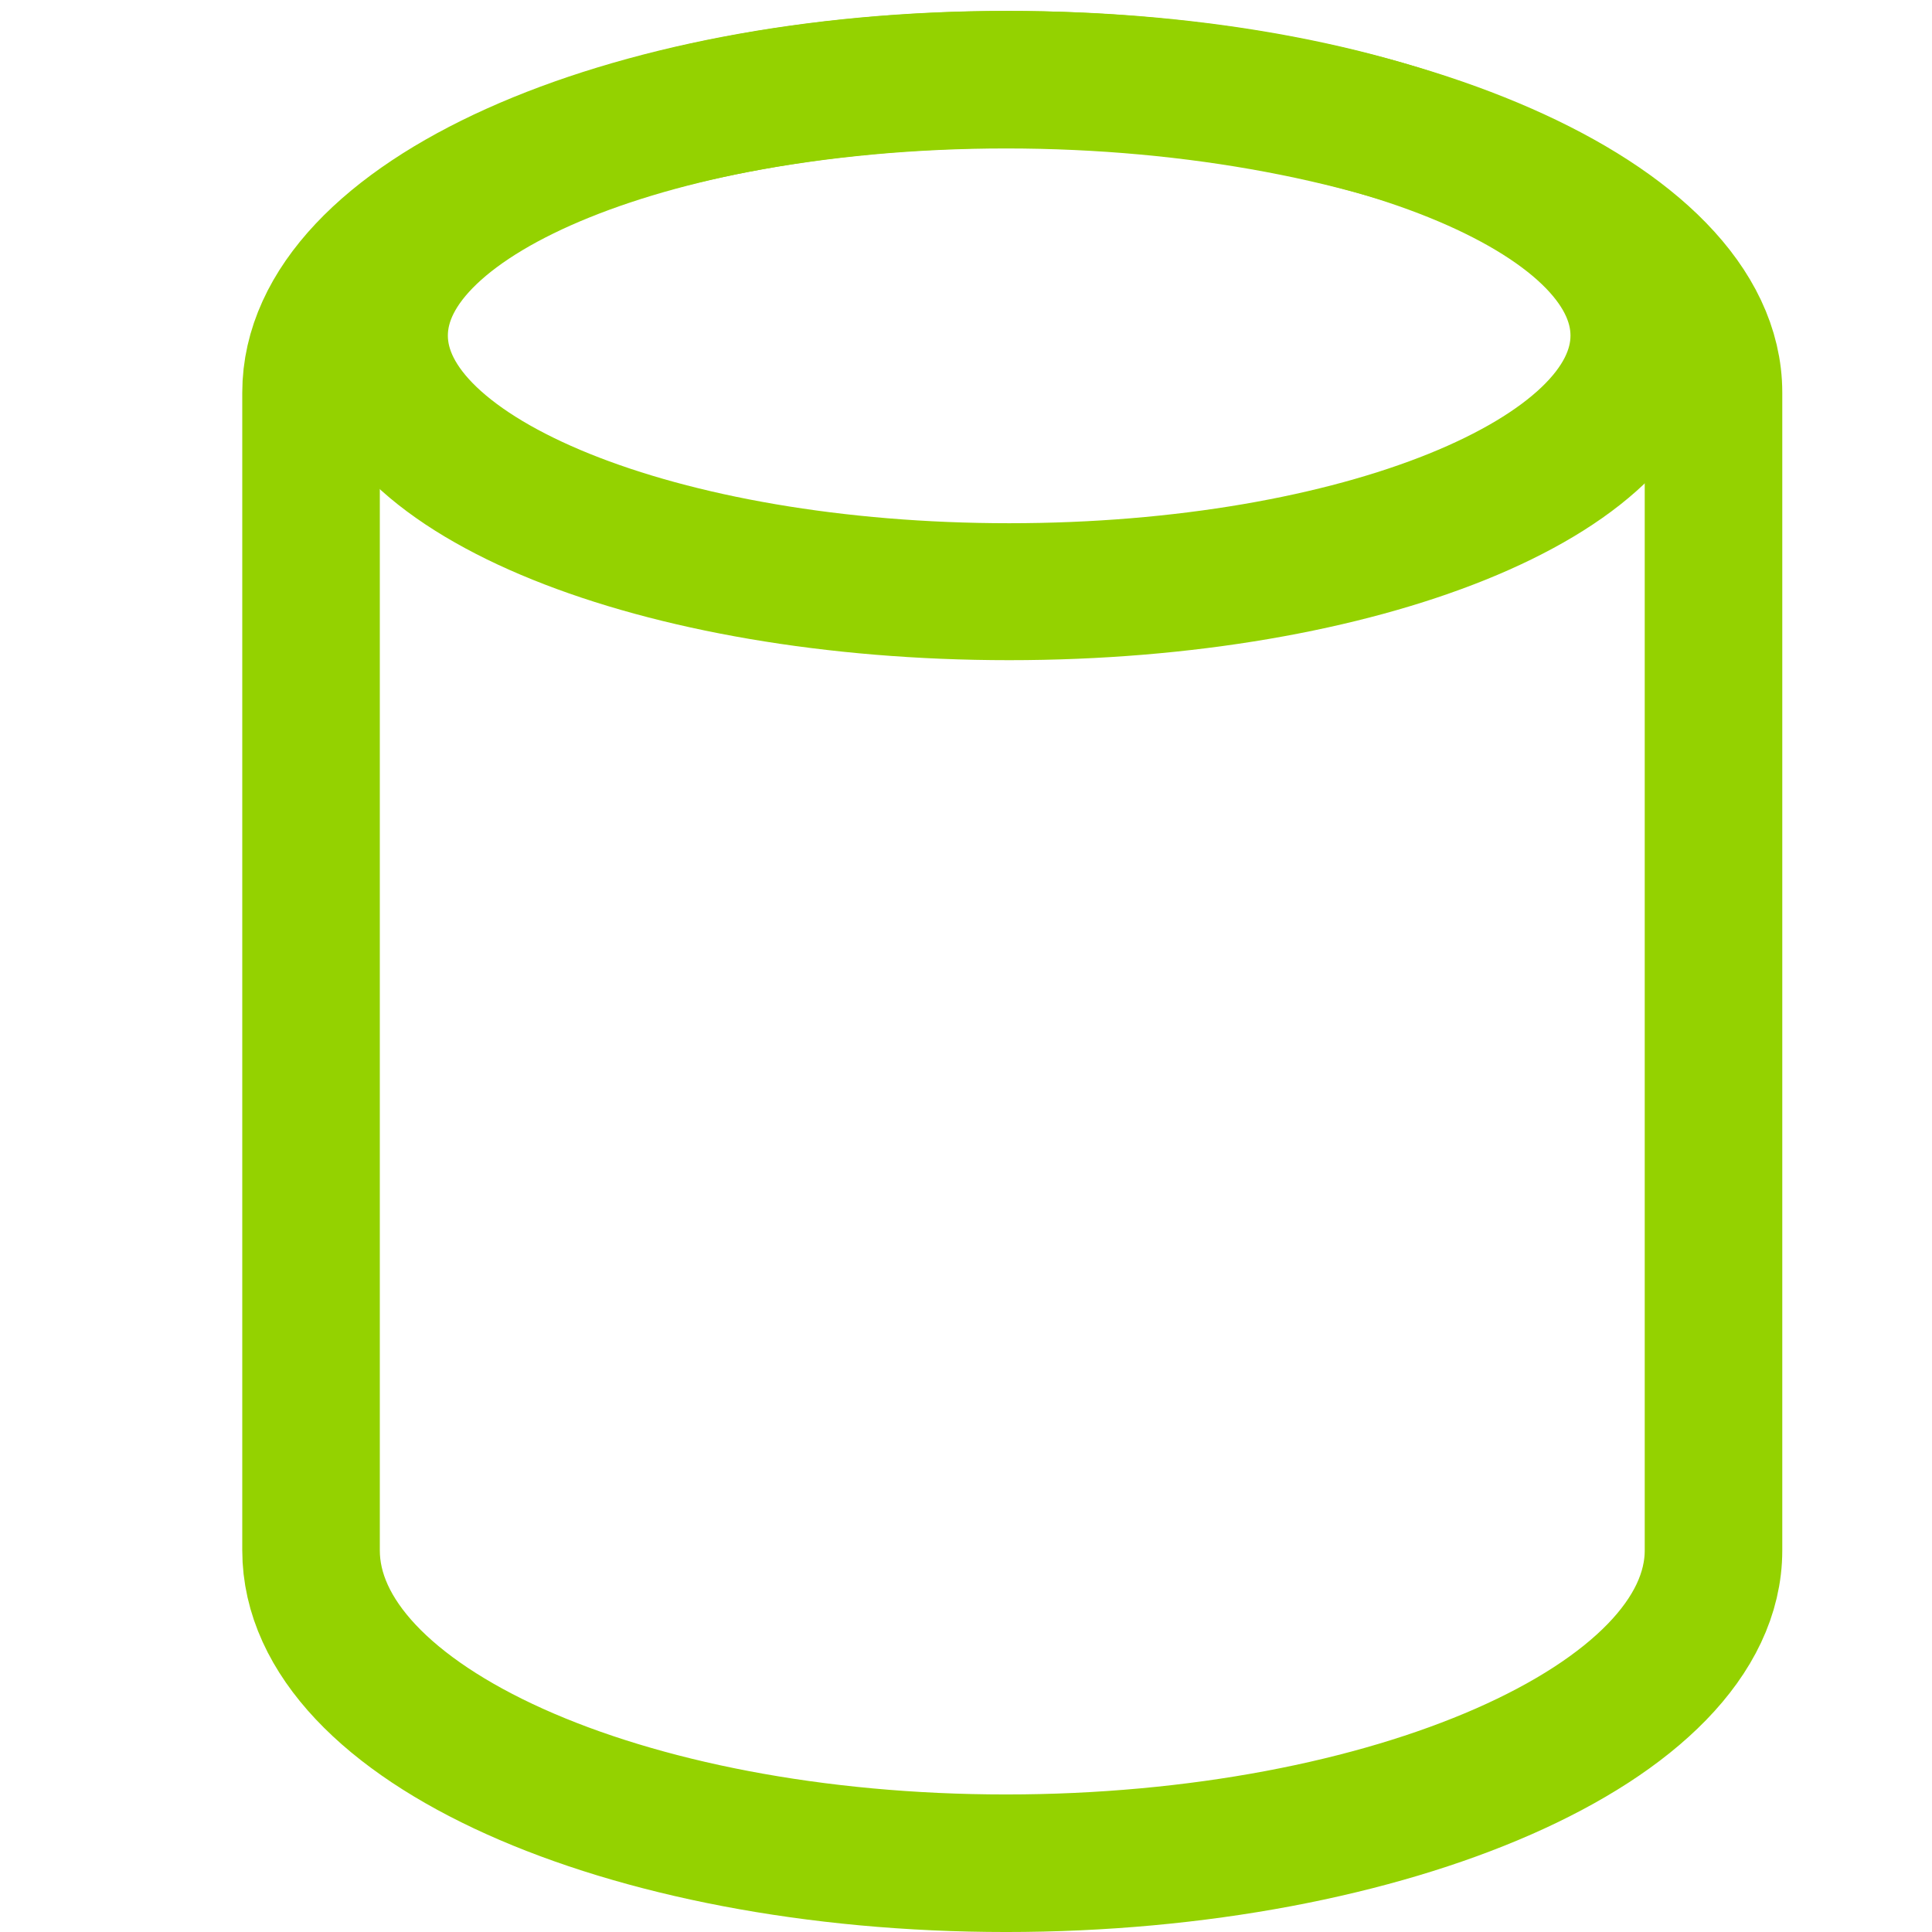 <?xml version="1.0" encoding="UTF-8" standalone="no"?>
<!-- Created with Inkscape (http://www.inkscape.org/) -->

<svg
   xmlns:dc="http://purl.org/dc/elements/1.1/"
   xmlns:cc="http://creativecommons.org/ns#"
   xmlns:rdf="http://www.w3.org/1999/02/22-rdf-syntax-ns#"
   xmlns:svg="http://www.w3.org/2000/svg"
   xmlns="http://www.w3.org/2000/svg"
   xmlns:xlink="http://www.w3.org/1999/xlink"
   xmlns:sodipodi="http://sodipodi.sourceforge.net/DTD/sodipodi-0.dtd"
   xmlns:inkscape="http://www.inkscape.org/namespaces/inkscape"
   width="320"
   height="320"
   id="svg2"
   sodipodi:version="0.32"
   inkscape:version="0.48.3.1 r9886"
   sodipodi:docname="database.svg"
   inkscape:export-filename="D:\web\xampp\htdocs\limesurvey_yii\images\checkdb.png"
   inkscape:export-xdpi="9.4903154"
   inkscape:export-ydpi="9.4903154"
   version="1.0"
   inkscape:output_extension="org.inkscape.output.svg.inkscape">
  <defs
     id="defs4">
    <linearGradient
       inkscape:collect="always"
       xlink:href="#linearGradient6924"
       id="linearGradient4837"
       gradientUnits="userSpaceOnUse"
       gradientTransform="matrix(8.431,0,0,8.654,-27.794,1.759)"
       x1="16.071"
       y1="19.5"
       x2="15.786"
       y2="30" />
    <linearGradient
       id="linearGradient6924"
       inkscape:collect="always">
      <stop
         id="stop6926"
         offset="0"
         style="stop-color:#ffffff;stop-opacity:1;" />
      <stop
         id="stop6928"
         offset="1"
         style="stop-color:#ffffff;stop-opacity:0;" />
    </linearGradient>
    <linearGradient
       inkscape:collect="always"
       xlink:href="#linearGradient6924"
       id="linearGradient3221"
       gradientUnits="userSpaceOnUse"
       gradientTransform="matrix(8.42,0,0,9.095,-5.187,-12.942)"
       x1="16.071"
       y1="19.5"
       x2="15.786"
       y2="30" />
    <linearGradient
       id="linearGradient6932">
      <stop
         style="stop-color:#ffffff;stop-opacity:1;"
         offset="0"
         id="stop6934" />
      <stop
         style="stop-color:#e7e6ae;stop-opacity:1;"
         offset="1"
         id="stop6936" />
    </linearGradient>
    <linearGradient
       inkscape:collect="always"
       xlink:href="#linearGradient6932"
       id="linearGradient3216"
       gradientUnits="userSpaceOnUse"
       x1="24"
       y1="8.048"
       x2="36.076"
       y2="20.095" />
    <linearGradient
       id="linearGradient4176"
       inkscape:collect="always">
      <stop
         id="stop4178"
         offset="0"
         style="stop-color:#ffffff;stop-opacity:1;" />
      <stop
         id="stop4180"
         offset="1"
         style="stop-color:#ffffff;stop-opacity:0;" />
    </linearGradient>
    <linearGradient
       inkscape:collect="always"
       xlink:href="#linearGradient4176"
       id="linearGradient3225"
       gradientUnits="userSpaceOnUse"
       gradientTransform="matrix(8.42,0,0,9.095,-3.984,-36.98)"
       x1="18.372"
       y1="15.015"
       x2="25.646"
       y2="31.524" />
    <linearGradient
       id="linearGradient4134">
      <stop
         id="stop4136"
         offset="0"
         style="stop-color:#88710c;stop-opacity:1;" />
      <stop
         style="stop-color:#e8de8b;stop-opacity:1;"
         offset="0.25"
         id="stop4148" />
      <stop
         style="stop-color:#e0ce69;stop-opacity:1;"
         offset="0.5"
         id="stop4142" />
      <stop
         id="stop4138"
         offset="1"
         style="stop-color:#333432;stop-opacity:1;" />
    </linearGradient>
    <linearGradient
       inkscape:collect="always"
       xlink:href="#linearGradient4134"
       id="linearGradient3228"
       gradientUnits="userSpaceOnUse"
       gradientTransform="matrix(8.641,0,0,9.334,-9.308,-43.365)"
       x1="9.303"
       y1="26.719"
       x2="38.826"
       y2="26.719" />
    <linearGradient
       inkscape:collect="always"
       xlink:href="#XMLID_67_"
       id="linearGradient2461"
       gradientUnits="userSpaceOnUse"
       x1="121.92"
       y1="-31.55"
       x2="192.155"
       y2="164.109"
       gradientTransform="translate(-9.646,-16.537)" />
    <linearGradient
       inkscape:collect="always"
       xlink:href="#XMLID_66_"
       id="linearGradient2464"
       gradientUnits="userSpaceOnUse"
       x1="178.319"
       y1="19.828"
       x2="178.319"
       y2="269.08"
       gradientTransform="translate(-9.646,-16.537)" />
    <linearGradient
       id="linearGradient3477">
      <stop
         id="stop3479"
         offset="0"
         style="stop-color:#bf5f00;stop-opacity:1;" />
      <stop
         style="stop-color:#763900;stop-opacity:1;"
         offset="0.5"
         id="stop3481" />
      <stop
         id="stop3483"
         offset="1"
         style="stop-color:#c86400;stop-opacity:1;" />
    </linearGradient>
    <linearGradient
       id="linearGradient3449">
      <stop
         style="stop-color:#bf5f00;stop-opacity:1;"
         offset="0"
         id="stop3451" />
      <stop
         id="stop3453"
         offset="0.5"
         style="stop-color:#763900;stop-opacity:1;" />
      <stop
         style="stop-color:#c86400;stop-opacity:1;"
         offset="1"
         id="stop3455" />
    </linearGradient>
    <linearGradient
       id="linearGradient3431">
      <stop
         id="stop3433"
         offset="0"
         style="stop-color:#c86400;stop-opacity:1;" />
      <stop
         style="stop-color:#763900;stop-opacity:1;"
         offset="0.5"
         id="stop3435" />
      <stop
         id="stop3437"
         offset="1"
         style="stop-color:#c86400;stop-opacity:1;" />
    </linearGradient>
    <linearGradient
       id="linearGradient3383">
      <stop
         style="stop-color:#c86400;stop-opacity:1;"
         offset="0"
         id="stop3385" />
      <stop
         id="stop3387"
         offset="0.5"
         style="stop-color:#763900;stop-opacity:1;" />
      <stop
         style="stop-color:#c86400;stop-opacity:1;"
         offset="1"
         id="stop3389" />
    </linearGradient>
    <linearGradient
       id="XMLID_67_"
       gradientUnits="userSpaceOnUse"
       x1="121.92"
       y1="-31.55"
       x2="192.155"
       y2="164.109">
      <stop
         offset="0"
         style="stop-color:#6ABD45"
         id="stop27" />
      <stop
         offset="0.635"
         style="stop-color:#06AD4D"
         id="stop29" />
      <stop
         offset="0.744"
         style="stop-color:#0C864E"
         id="stop31" />
      <stop
         offset="0.852"
         style="stop-color:#096A4C"
         id="stop33" />
      <stop
         offset="0.941"
         style="stop-color:#045A49"
         id="stop35" />
      <stop
         offset="1"
         style="stop-color:#055448"
         id="stop37" />
    </linearGradient>
    <linearGradient
       id="XMLID_66_"
       gradientUnits="userSpaceOnUse"
       x1="178.319"
       y1="19.828"
       x2="178.319"
       y2="269.08">
      <stop
         offset="0"
         style="stop-color:#6ABD45"
         id="stop18" />
      <stop
         offset="0.668"
         style="stop-color:#06AD4D"
         id="stop20" />
      <stop
         offset="1"
         style="stop-color:#055448"
         id="stop22" />
    </linearGradient>
    <inkscape:perspective
       sodipodi:type="inkscape:persp3d"
       inkscape:vp_x="0 : 200 : 1"
       inkscape:vp_y="0 : 1000 : 0"
       inkscape:vp_z="400 : 200 : 1"
       inkscape:persp3d-origin="200 : 133.33333 : 1"
       id="perspective75" />
    <linearGradient
       id="linearGradient4960">
      <stop
         id="stop4962"
         offset="0"
         style="stop-color:#ffffff;stop-opacity:0.731;" />
      <stop
         id="stop4964"
         offset="1"
         style="stop-color:#ffffff;stop-opacity:0;" />
    </linearGradient>
    <linearGradient
       id="linearGradient1738">
      <stop
         id="stop1739"
         offset="0"
         style="stop-color:#60ff45;stop-opacity:1;" />
      <stop
         id="stop1740"
         offset="1"
         style="stop-color:#0bad00;stop-opacity:1;" />
    </linearGradient>
    <linearGradient
       id="linearGradient13881">
      <stop
         id="stop13883"
         offset="0"
         style="stop-color:#c86400;stop-opacity:1;" />
      <stop
         style="stop-color:#763900;stop-opacity:1;"
         offset="0.5"
         id="stop13885" />
      <stop
         id="stop13887"
         offset="1"
         style="stop-color:#c86400;stop-opacity:1;" />
    </linearGradient>
    <linearGradient
       inkscape:collect="always"
       id="linearGradient13873">
      <stop
         style="stop-color:white;stop-opacity:1;"
         offset="0"
         id="stop13875" />
      <stop
         style="stop-color:white;stop-opacity:0;"
         offset="1"
         id="stop13877" />
    </linearGradient>
    <marker
       inkscape:stockid="Arrow2Lstart"
       orient="auto"
       refY="0"
       refX="0"
       id="Arrow2Lstart"
       style="overflow:visible">
      <path
         id="path4920"
         style="font-size:12px;fill-rule:evenodd;stroke-width:0.625;stroke-linejoin:round"
         d="M 8.719,4.034 -2.207,0.016 8.719,-4.002 c -1.745,2.372 -1.735,5.617 -6e-7,8.035 z"
         transform="matrix(1.1,0,0,1.1,1.1,0)"
         inkscape:connector-curvature="0" />
    </marker>
    <linearGradient
       id="linearGradient2969">
      <stop
         style="stop-color:#b84a00;stop-opacity:1;"
         offset="0"
         id="stop2971" />
      <stop
         id="stop12101"
         offset="0.5"
         style="stop-color:#a14d00;stop-opacity:1;" />
      <stop
         style="stop-color:white;stop-opacity:1;"
         offset="1"
         id="stop2973" />
    </linearGradient>
    <linearGradient
       gradientTransform="translate(-2.814,0)"
       gradientUnits="userSpaceOnUse"
       y2="607.078"
       x2="381.77"
       y1="608.158"
       x1="204.001"
       id="linearGradient3198"
       xlink:href="#linearGradient3169"
       inkscape:collect="always" />
    <linearGradient
       gradientUnits="userSpaceOnUse"
       y2="607.078"
       x2="378.956"
       y1="608.158"
       x1="201.187"
       id="linearGradient3190"
       xlink:href="#linearGradient3169"
       inkscape:collect="always" />
    <linearGradient
       gradientTransform="translate(362.981,113.959)"
       gradientUnits="userSpaceOnUse"
       y2="699.923"
       x2="229.238"
       y1="558.12"
       x1="219.433"
       id="linearGradient3175"
       xlink:href="#linearGradient3169"
       inkscape:collect="always" />
    <linearGradient
       id="linearGradient2232">
      <stop
         id="stop2234"
         offset="0"
         style="stop-color:#0030ff;stop-opacity:1;" />
      <stop
         id="stop2236"
         offset="1"
         style="stop-color:#02116f;stop-opacity:1;" />
    </linearGradient>
    <linearGradient
       id="linearGradient2244">
      <stop
         style="stop-color:#6fff58;stop-opacity:1;"
         offset="0"
         id="stop2246" />
      <stop
         style="stop-color:#327e29;stop-opacity:1;"
         offset="1"
         id="stop2248" />
    </linearGradient>
    <linearGradient
       id="linearGradient2250">
      <stop
         id="stop2252"
         offset="0"
         style="stop-color:#ff0000;stop-opacity:1;" />
      <stop
         id="stop2254"
         offset="1"
         style="stop-color:#850000;stop-opacity:1;" />
    </linearGradient>
    <linearGradient
       id="linearGradient3169">
      <stop
         id="stop3171"
         offset="0"
         style="stop-color:#4d93ff;stop-opacity:1;" />
      <stop
         id="stop3173"
         offset="1"
         style="stop-color:#3470ac;stop-opacity:1;" />
    </linearGradient>
    <linearGradient
       y2="357.373"
       x2="557.692"
       y1="251.871"
       x1="512.316"
       gradientTransform="translate(-62.607,270.125)"
       gradientUnits="userSpaceOnUse"
       id="linearGradient2030"
       xlink:href="#linearGradient2244"
       inkscape:collect="always" />
    <linearGradient
       y2="432.353"
       x2="702.091"
       y1="346.532"
       x1="528.292"
       gradientTransform="translate(-47.483,293.691)"
       gradientUnits="userSpaceOnUse"
       id="linearGradient2028"
       xlink:href="#linearGradient2250"
       inkscape:collect="always" />
    <linearGradient
       y2="343.987"
       x2="551.77"
       y1="435.436"
       x1="434.732"
       gradientTransform="translate(-81.6,294.746)"
       gradientUnits="userSpaceOnUse"
       id="linearGradient2026"
       xlink:href="#linearGradient2232"
       inkscape:collect="always" />
    <linearGradient
       gradientTransform="translate(-81.6,294.746)"
       gradientUnits="userSpaceOnUse"
       y2="343.987"
       x2="551.77"
       y1="435.436"
       x1="434.732"
       id="linearGradient2242"
       xlink:href="#linearGradient2232"
       inkscape:collect="always" />
    <linearGradient
       gradientTransform="translate(-47.483,293.691)"
       gradientUnits="userSpaceOnUse"
       y2="432.353"
       x2="702.091"
       y1="346.532"
       x1="528.292"
       id="linearGradient2240"
       xlink:href="#linearGradient2250"
       inkscape:collect="always" />
    <linearGradient
       gradientTransform="translate(-62.607,270.125)"
       gradientUnits="userSpaceOnUse"
       y2="357.373"
       x2="557.692"
       y1="251.871"
       x1="512.316"
       id="linearGradient2238"
       xlink:href="#linearGradient2244"
       inkscape:collect="always" />
    <linearGradient
       id="linearGradient2017">
      <stop
         id="stop2019"
         offset="0"
         style="stop-color:#0030ff;stop-opacity:1;" />
      <stop
         id="stop2021"
         offset="1"
         style="stop-color:#02116f;stop-opacity:1;" />
    </linearGradient>
    <linearGradient
       id="linearGradient2011">
      <stop
         style="stop-color:#6fff58;stop-opacity:1;"
         offset="0"
         id="stop2013" />
      <stop
         style="stop-color:#327e29;stop-opacity:1;"
         offset="1"
         id="stop2015" />
    </linearGradient>
    <linearGradient
       id="linearGradient2005">
      <stop
         id="stop2007"
         offset="0"
         style="stop-color:#ff0000;stop-opacity:1;" />
      <stop
         id="stop2009"
         offset="1"
         style="stop-color:#850000;stop-opacity:1;" />
    </linearGradient>
    <radialGradient
       cx="42.786"
       cy="42.189"
       gradientUnits="userSpaceOnUse"
       id="XMLID_2_"
       r="69.833"
       gradientTransform="matrix(1.115,0,0,0.795,241.779,436.997)">
      <stop
         id="stop6"
         offset="0"
         style="stop-color:#D1F593" />
      <stop
         id="stop8"
         offset="1"
         style="stop-color:#81CE09" />
    </radialGradient>
    <linearGradient
       inkscape:collect="always"
       xlink:href="#linearGradient2969"
       id="linearGradient5876"
       x1="280.404"
       y1="298.076"
       x2="433.882"
       y2="298.076"
       gradientUnits="userSpaceOnUse" />
    <linearGradient
       inkscape:collect="always"
       xlink:href="#linearGradient13873"
       id="linearGradient13879"
       x1="308.47"
       y1="349.701"
       x2="342.574"
       y2="349.701"
       gradientUnits="userSpaceOnUse" />
    <linearGradient
       inkscape:collect="always"
       xlink:href="#linearGradient13873"
       id="linearGradient2459"
       gradientUnits="userSpaceOnUse"
       gradientTransform="matrix(1.535,0,0,1.535,-415.365,-513.549)"
       x1="321.651"
       y1="448.169"
       x2="378.762"
       y2="448.169" />
    <linearGradient
       inkscape:collect="always"
       xlink:href="#linearGradient3477"
       id="linearGradient3491"
       x1="45.145"
       y1="207.418"
       x2="309.379"
       y2="207.418"
       gradientUnits="userSpaceOnUse" />
    <linearGradient
       inkscape:collect="always"
       xlink:href="#linearGradient3477"
       id="linearGradient3523"
       gradientUnits="userSpaceOnUse"
       x1="45.145"
       y1="207.418"
       x2="309.379"
       y2="207.418" />
    <linearGradient
       inkscape:collect="always"
       xlink:href="#linearGradient2969"
       id="linearGradient3525"
       gradientUnits="userSpaceOnUse"
       x1="280.404"
       y1="298.076"
       x2="433.882"
       y2="298.076" />
    <linearGradient
       inkscape:collect="always"
       xlink:href="#linearGradient13873"
       id="linearGradient3527"
       gradientUnits="userSpaceOnUse"
       x1="308.47"
       y1="349.701"
       x2="342.574"
       y2="349.701" />
    <linearGradient
       inkscape:collect="always"
       xlink:href="#linearGradient13873"
       id="linearGradient3529"
       gradientUnits="userSpaceOnUse"
       gradientTransform="matrix(1.535,0,0,1.535,-415.365,-513.549)"
       x1="321.651"
       y1="448.169"
       x2="378.762"
       y2="448.169" />
    <linearGradient
       inkscape:collect="always"
       xlink:href="#linearGradient13873"
       id="linearGradient3532"
       gradientUnits="userSpaceOnUse"
       gradientTransform="matrix(1.535,0,0,1.535,-415.365,-513.549)"
       x1="321.651"
       y1="448.169"
       x2="378.762"
       y2="448.169" />
    <linearGradient
       inkscape:collect="always"
       xlink:href="#linearGradient3477"
       id="linearGradient3537"
       gradientUnits="userSpaceOnUse"
       x1="45.145"
       y1="207.418"
       x2="309.379"
       y2="207.418" />
    <linearGradient
       inkscape:collect="always"
       xlink:href="#XMLID_67_"
       id="linearGradient3540"
       gradientUnits="userSpaceOnUse"
       gradientTransform="matrix(0.831,0,0,0.831,80.013,121.318)"
       x1="121.92"
       y1="-31.55"
       x2="192.155"
       y2="164.109" />
    <linearGradient
       inkscape:collect="always"
       xlink:href="#XMLID_66_"
       id="linearGradient3543"
       gradientUnits="userSpaceOnUse"
       gradientTransform="matrix(0.831,0,0,0.831,80.013,121.318)"
       x1="178.319"
       y1="19.828"
       x2="178.319"
       y2="269.08" />
    <linearGradient
       inkscape:collect="always"
       xlink:href="#XMLID_66_"
       id="linearGradient3555"
       gradientUnits="userSpaceOnUse"
       gradientTransform="matrix(0.831,0,0,0.831,80.013,121.318)"
       x1="178.319"
       y1="19.828"
       x2="178.319"
       y2="269.08" />
    <linearGradient
       inkscape:collect="always"
       xlink:href="#XMLID_67_"
       id="linearGradient3557"
       gradientUnits="userSpaceOnUse"
       gradientTransform="matrix(0.831,0,0,0.831,80.013,121.318)"
       x1="121.92"
       y1="-31.55"
       x2="192.155"
       y2="164.109" />
    <linearGradient
       inkscape:collect="always"
       xlink:href="#XMLID_67_"
       id="linearGradient3560"
       gradientUnits="userSpaceOnUse"
       gradientTransform="matrix(0.629,0,0,0.629,329.003,212.291)"
       x1="121.92"
       y1="-31.55"
       x2="192.155"
       y2="164.109" />
    <linearGradient
       inkscape:collect="always"
       xlink:href="#XMLID_66_"
       id="linearGradient3563"
       gradientUnits="userSpaceOnUse"
       gradientTransform="matrix(0.629,0,0,0.629,329.003,212.291)"
       x1="178.319"
       y1="19.828"
       x2="178.319"
       y2="269.08" />
    <linearGradient
       inkscape:collect="always"
       xlink:href="#linearGradient6924"
       id="linearGradient3542"
       gradientUnits="userSpaceOnUse"
       gradientTransform="matrix(8.42,0,0,9.095,-18.438,-13.914)"
       x1="16.071"
       y1="19.5"
       x2="15.786"
       y2="30" />
    <linearGradient
       inkscape:collect="always"
       xlink:href="#linearGradient4176"
       id="linearGradient3546"
       gradientUnits="userSpaceOnUse"
       gradientTransform="matrix(8.42,0,0,9.095,-17.235,-37.952)"
       x1="18.372"
       y1="15.015"
       x2="25.646"
       y2="31.524" />
    <linearGradient
       inkscape:collect="always"
       xlink:href="#linearGradient4134"
       id="linearGradient3549"
       gradientUnits="userSpaceOnUse"
       gradientTransform="matrix(8.641,0,0,9.334,-22.559,-44.338)"
       x1="9.303"
       y1="26.719"
       x2="38.826"
       y2="26.719" />
    <radialGradient
       inkscape:collect="always"
       xlink:href="#XMLID_2_-2"
       id="radialGradient3585"
       gradientUnits="userSpaceOnUse"
       gradientTransform="matrix(1.862,0,0,1.328,145.458,162.919)"
       cx="42.786"
       cy="42.189"
       r="69.833" />
    <radialGradient
       cx="42.786"
       cy="42.189"
       gradientUnits="userSpaceOnUse"
       id="XMLID_2_-2"
       r="69.833"
       gradientTransform="matrix(1.115,0,0,0.795,241.779,436.997)">
      <stop
         id="stop6-5"
         offset="0"
         style="stop-color:white;stop-opacity:1;" />
      <stop
         id="stop8-1"
         offset="1"
         style="stop-color:#81ceff;stop-opacity:1;" />
    </radialGradient>
  </defs>
  <sodipodi:namedview
     id="base"
     pagecolor="#ffffff"
     bordercolor="#666666"
     borderopacity="1.0"
     inkscape:pageopacity="0.0"
     inkscape:pageshadow="2"
     inkscape:zoom="2.284375"
     inkscape:cx="160"
     inkscape:cy="160"
     inkscape:document-units="px"
     inkscape:current-layer="layer1"
     inkscape:window-width="1280"
     inkscape:window-height="940"
     inkscape:window-x="-8"
     inkscape:window-y="-8"
     width="400px"
     height="400px"
     showgrid="false"
     showguides="true"
     inkscape:guide-bbox="true"
     fit-margin-top="0"
     fit-margin-left="0"
     fit-margin-right="0"
     fit-margin-bottom="0"
     inkscape:window-maximized="1">
    <sodipodi:guide
       orientation="0,1"
       position="-20.7,340.518"
       id="guide3530" />
    <sodipodi:guide
       orientation="1,0"
       position="0.3,-50.482"
       id="guide3532" />
    <sodipodi:guide
       orientation="0,1"
       position="131.3,0.518"
       id="guide3534" />
  </sodipodi:namedview>
  <g
     inkscape:label="Ebene 1"
     inkscape:groupmode="layer"
     id="layer1"
     transform="translate(-39.7,-60.518)">
    <path
       sodipodi:nodetypes="csszssz"
       id="path3068"
       d="m 206.336,73.716 c -63.492,0 -115.118,23.239 -115.118,51.827 0,2.051 0,189.622 0,191.758 0,28.588 51.626,51.827 115.118,51.827 63.492,0 117.174,-23.239 117.174,-51.827 0,-1.692 0,-190.066 0,-191.758 0,-28.588 -53.682,-51.827 -117.174,-51.827 z"
       style="fill:none;stroke:#94d200;stroke-width:22.783;stroke-linecap:butt;stroke-linejoin:miter;stroke-miterlimit:10;stroke-opacity:1;stroke-dasharray:none;stroke-dashoffset:0;marker:none;visibility:visible;display:block;overflow:visible"
       inkscape:connector-curvature="0" />
    <path
       transform="matrix(8.165,0,0,7.713,10.891,7.571)"
       d="m 36.857,14.071 c 0,3.038 -5.756,5.5 -12.857,5.5 -7.101,0 -12.857,-2.462 -12.857,-5.5 0,-3.038 5.756,-5.5 12.857,-5.5 7.101,0 12.857,2.462 12.857,5.5 z"
       sodipodi:ry="5.5"
       sodipodi:rx="12.857142"
       sodipodi:cy="14.071428"
       sodipodi:cx="24"
       id="path3364"
       style="fill:none;stroke:#94d200;stroke-width:2.941;stroke-linecap:butt;stroke-linejoin:miter;stroke-miterlimit:10;stroke-opacity:1;stroke-dasharray:none;stroke-dashoffset:0;marker:none;visibility:visible;display:block;overflow:visible"
       sodipodi:type="arc" />
  </g>
</svg>
